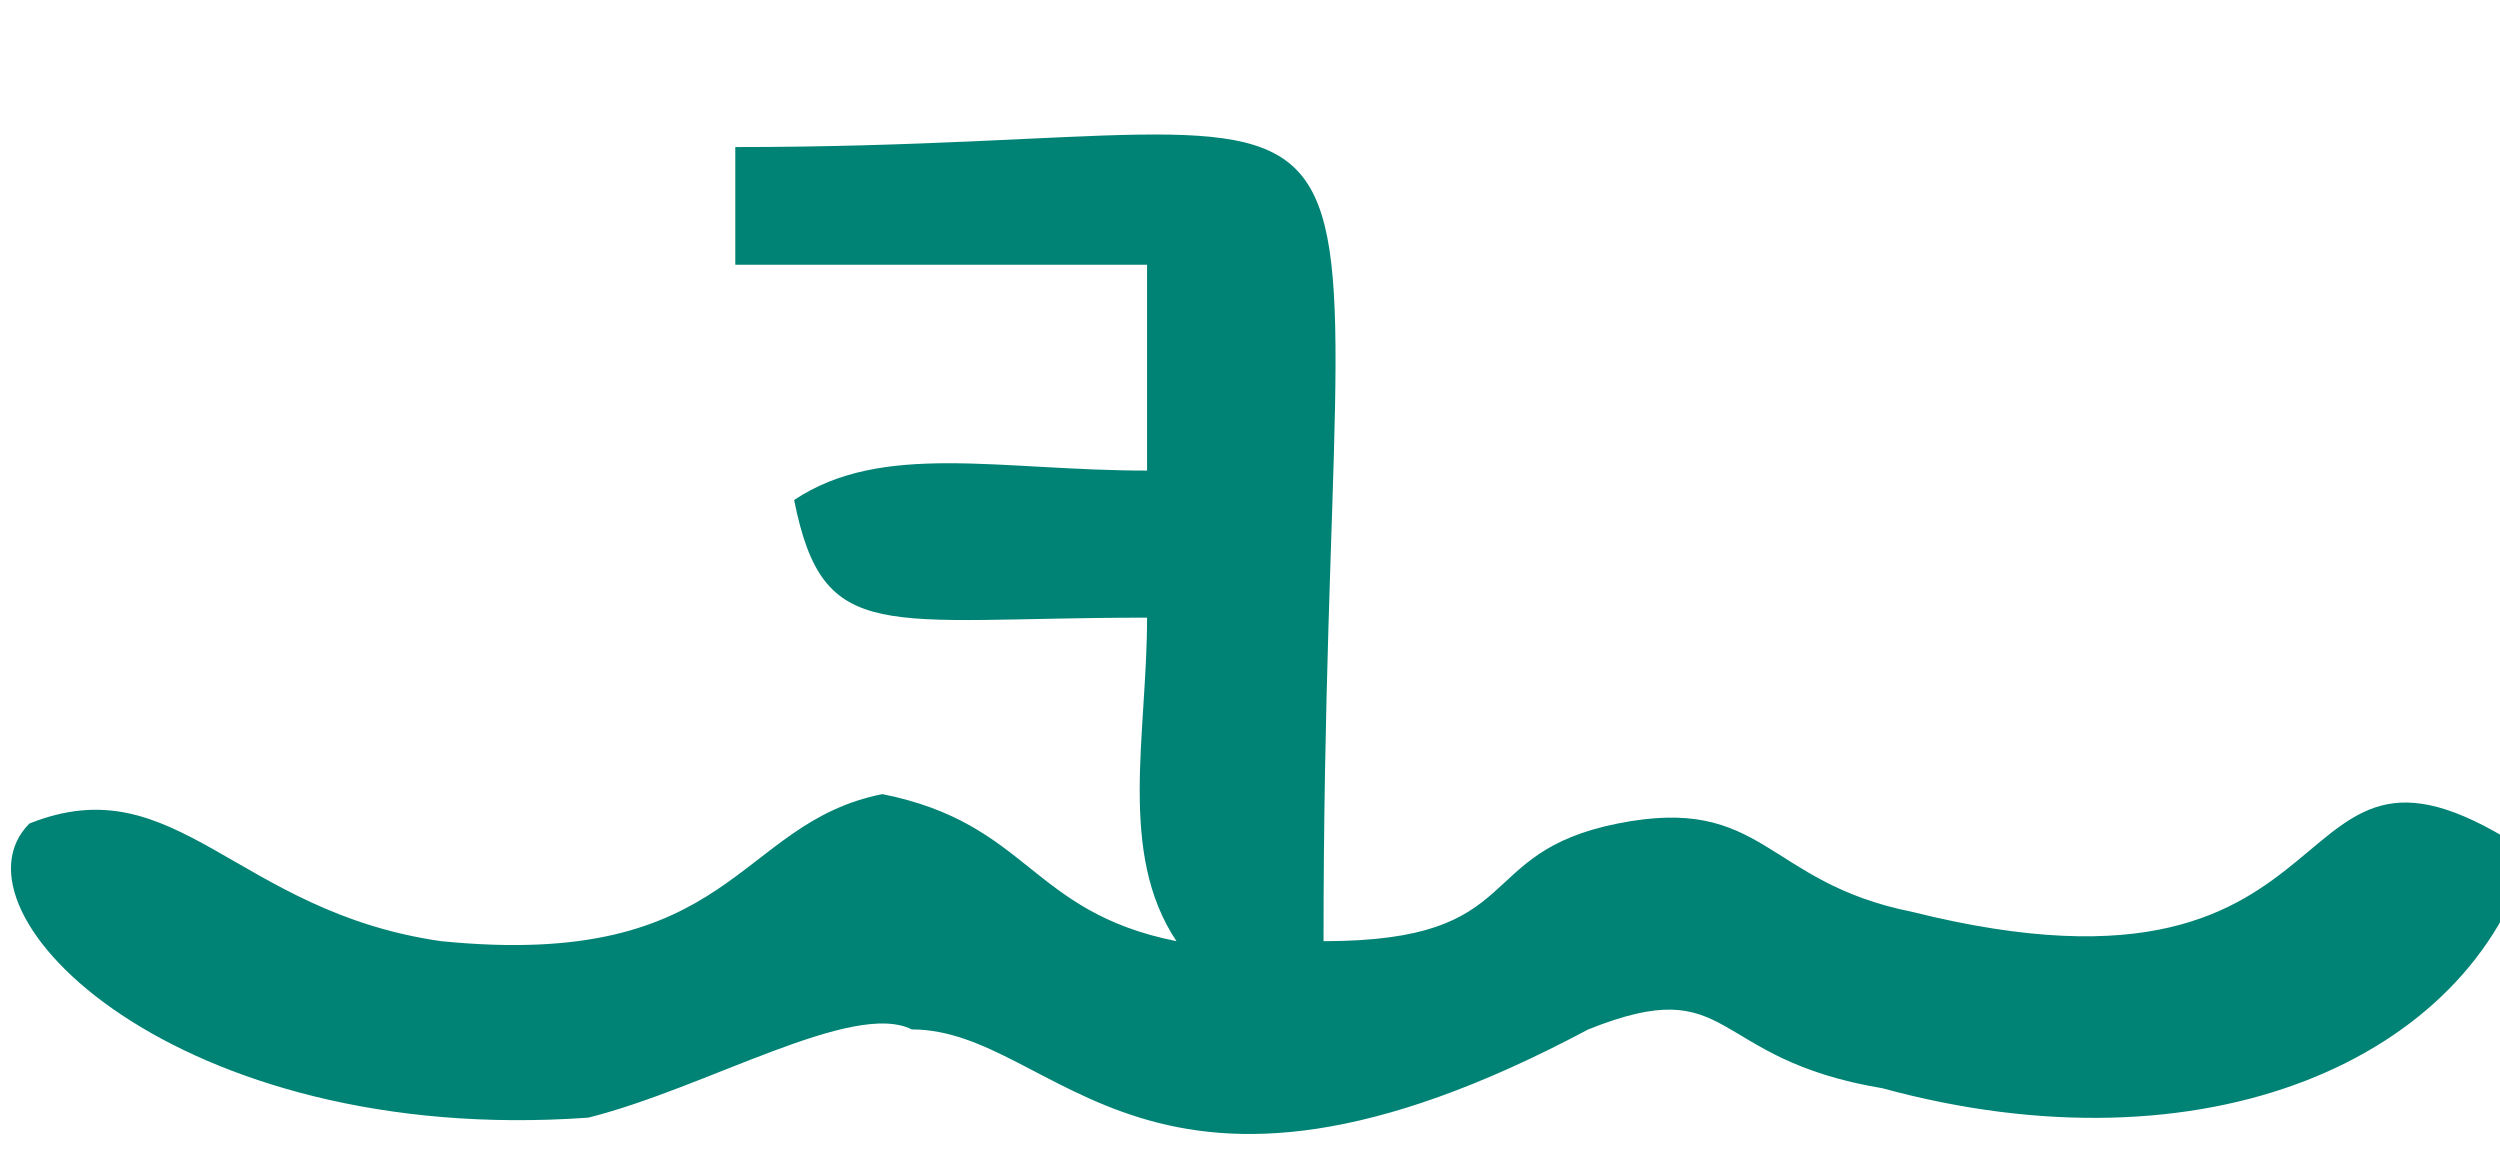 <?xml version="1.0" encoding="UTF-8"?>
<!DOCTYPE svg PUBLIC "-//W3C//DTD SVG 1.0//EN" "http://www.w3.org/TR/2001/REC-SVG-20010904/DTD/svg10.dtd">
<!-- Creator: CorelDRAW X7 -->
<svg xmlns="http://www.w3.org/2000/svg" xml:space="preserve" width="85px" height="40px" version="1.0" style="shape-rendering:geometricPrecision; text-rendering:geometricPrecision; image-rendering:optimizeQuality; fill-rule:evenodd; clip-rule:evenodd"
viewBox="0 0 85 40"
 xmlns:xlink="http://www.w3.org/1999/xlink">
 <defs>
  <style type="text/css">
   <![CDATA[
    .fil0 {fill:#008274}
   ]]>
  </style>
 </defs>
 <g id="Layer_x0020_1">
  <path class="fil0" d="M45 32c0,-33 5,-27 -20,-27l0 4 14 0 0 7c-5,0 -9,-1 -12,1 1,5 3,4 12,4 0,4 -1,8 1,11 -5,-1 -5,-4 -10,-5 -5,1 -5,6 -15,5 -7,-1 -9,-6 -14,-4 -3,3 5,11 19,10 4,-1 9,-4 11,-3 5,0 8,8 23,0 5,-2 4,1 10,2 11,3 20,-1 22,-8 -9,-6 -5,6 -21,2 -5,-1 -5,-4 -10,-3 -5,1 -3,4 -10,4z"/>
 </g>
</svg>
